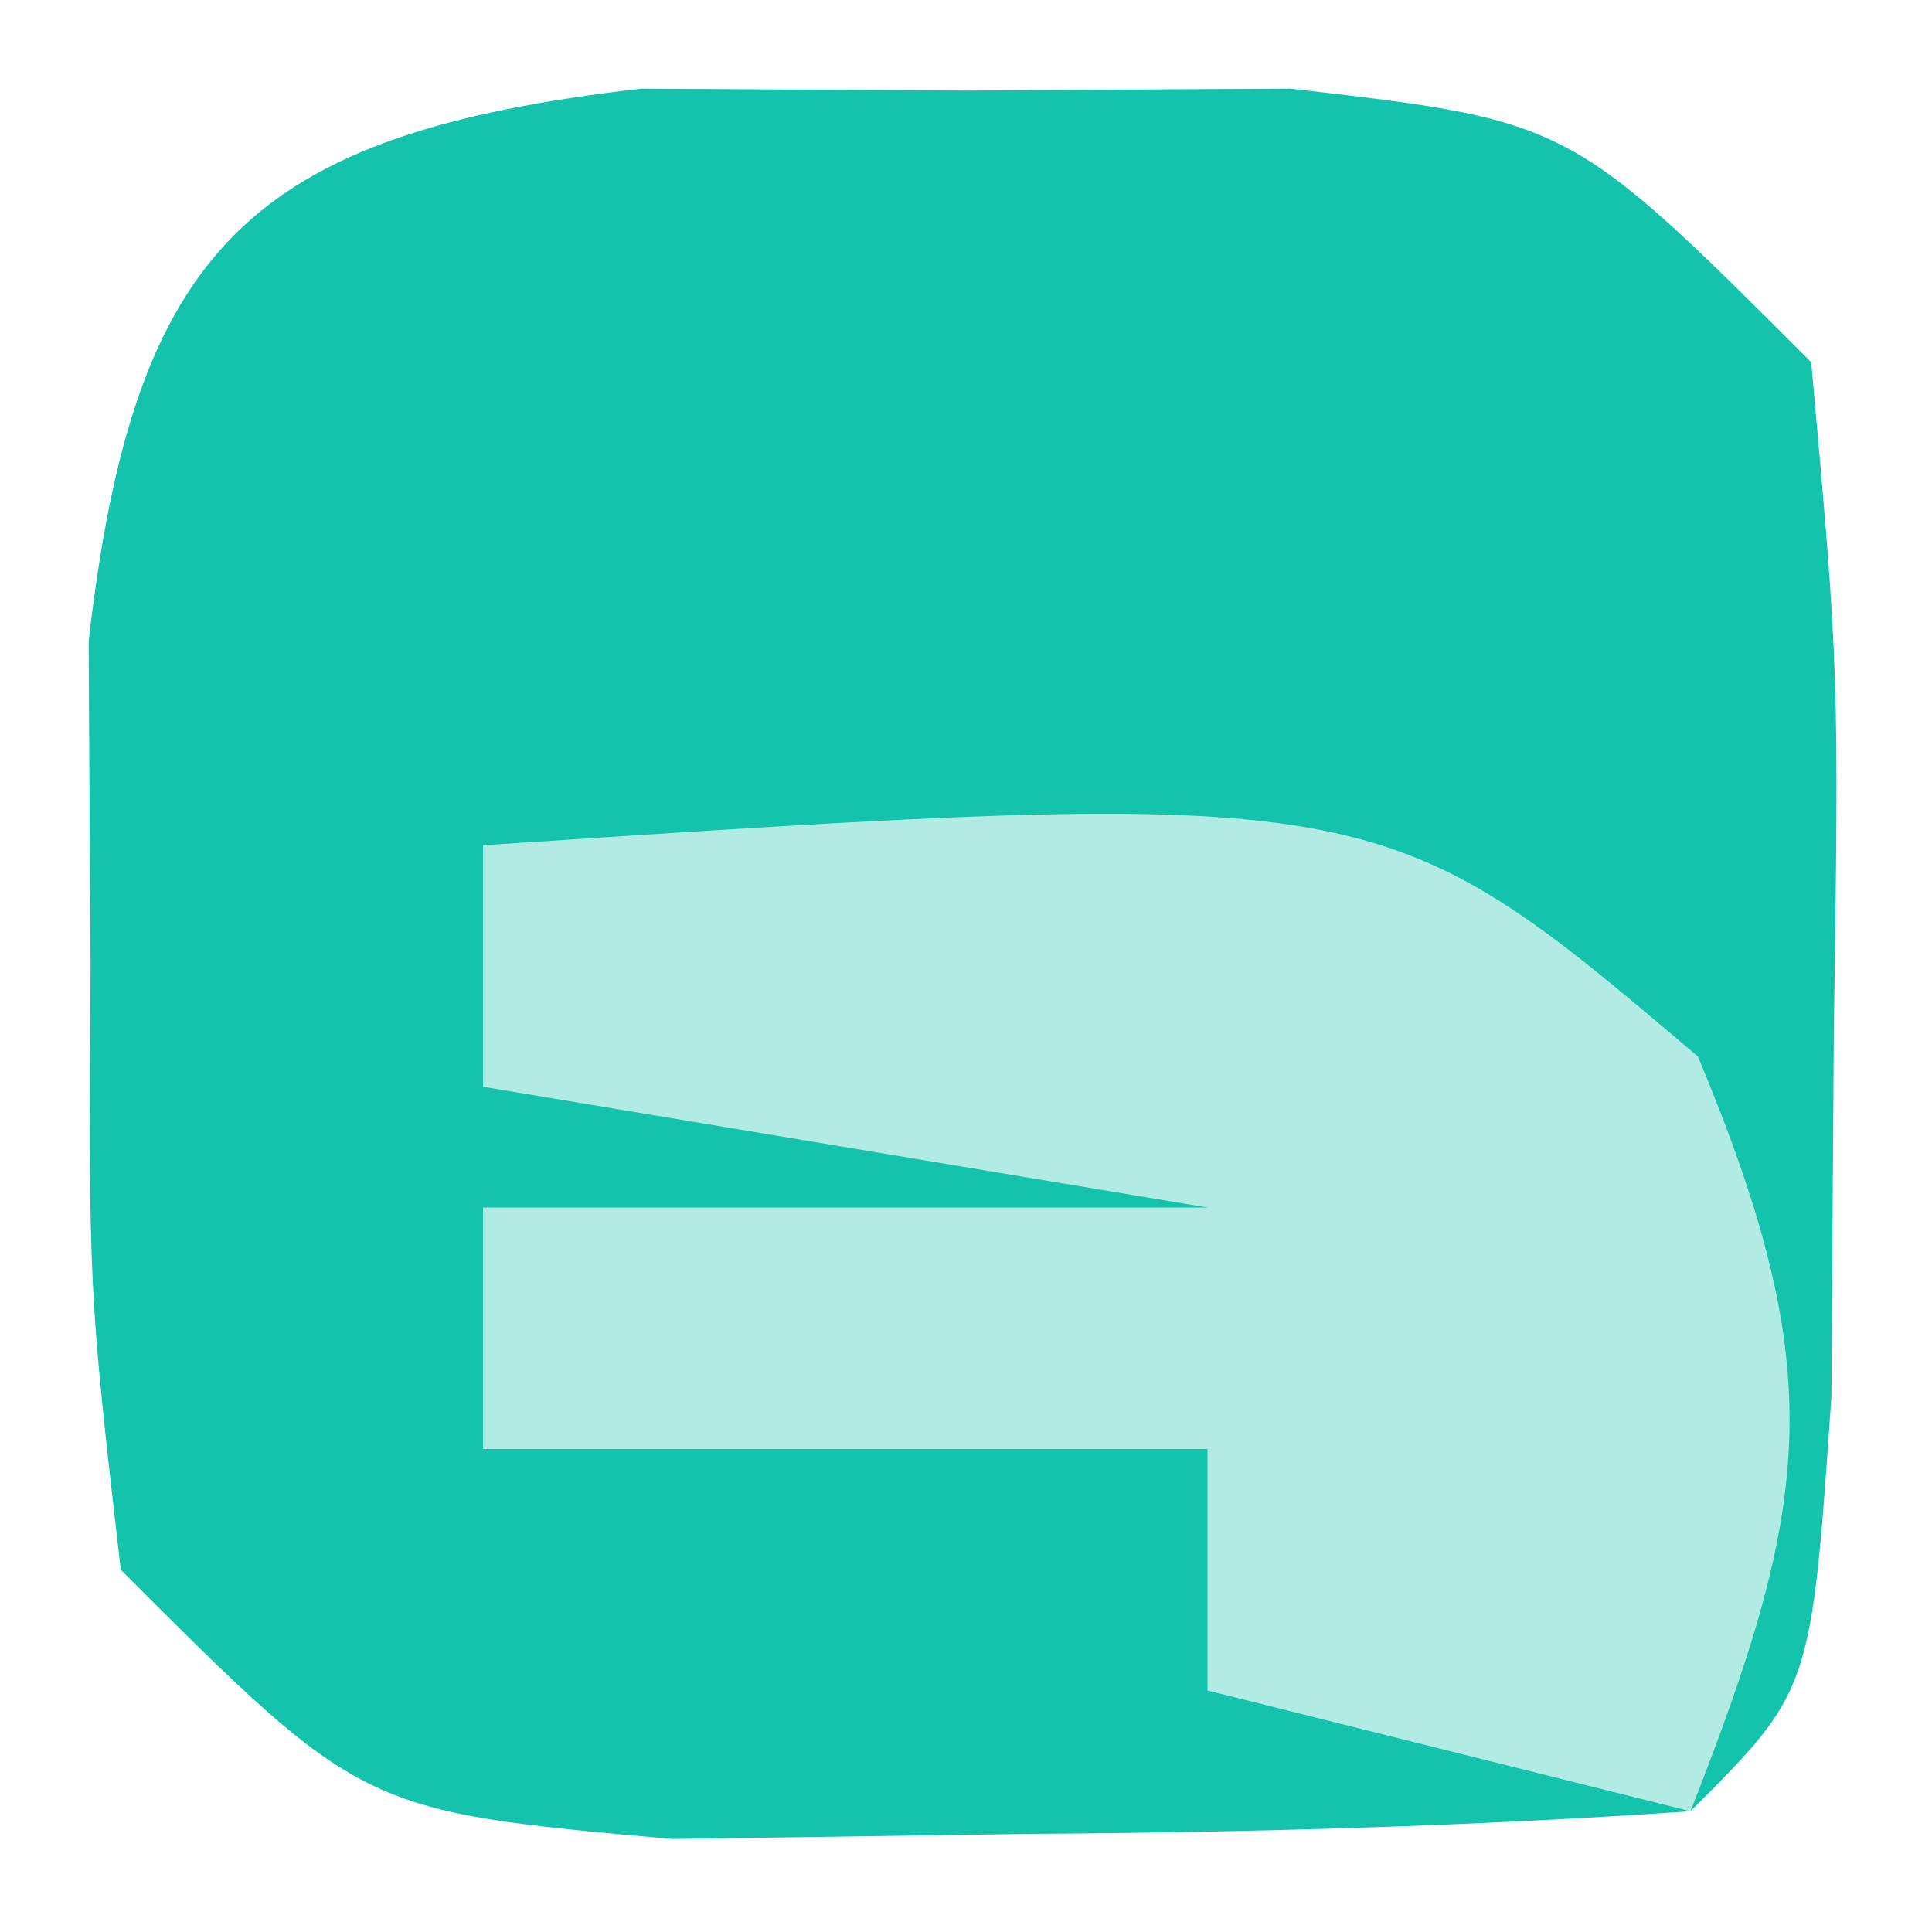 <?xml version="1.0" encoding="UTF-8"?>
<svg version="1.1" xmlns="http://www.w3.org/2000/svg" width="16" height="16">
<path d="M0 0 C1.33 0.008 1.33 0.008 2.688 0.016 C3.574 0.01 4.461 0.005 5.375 0 C7.688 0.266 7.688 0.266 9.688 2.266 C9.918 4.832 9.918 4.832 9.875 7.828 C9.865 9.315 9.865 9.315 9.855 10.832 C9.688 13.266 9.688 13.266 8.688 14.266 C6.878 14.391 5.064 14.441 3.25 14.453 C2.261 14.467 1.273 14.481 0.254 14.496 C-2.312 14.266 -2.312 14.266 -4.312 12.266 C-4.578 9.953 -4.578 9.953 -4.562 7.266 C-4.568 6.379 -4.573 5.492 -4.578 4.578 C-4.204 1.324 -3.254 0.374 0 0 Z " fill="#13C3AC" transform="translate(5.312,0.734)"/>
<path d="M0 0 C7.426 -0.487 7.426 -0.487 10.062 1.75 C11.147 4.353 11.016 5.415 10 8 C8.68 7.67 7.36 7.34 6 7 C6 6.34 6 5.68 6 5 C4.02 5 2.04 5 0 5 C0 4.34 0 3.68 0 3 C1.98 3 3.96 3 6 3 C3.03 2.505 3.03 2.505 0 2 C0 1.34 0 0.68 0 0 Z " fill="#B1EBE3" transform="translate(4,7)"/>
</svg>
